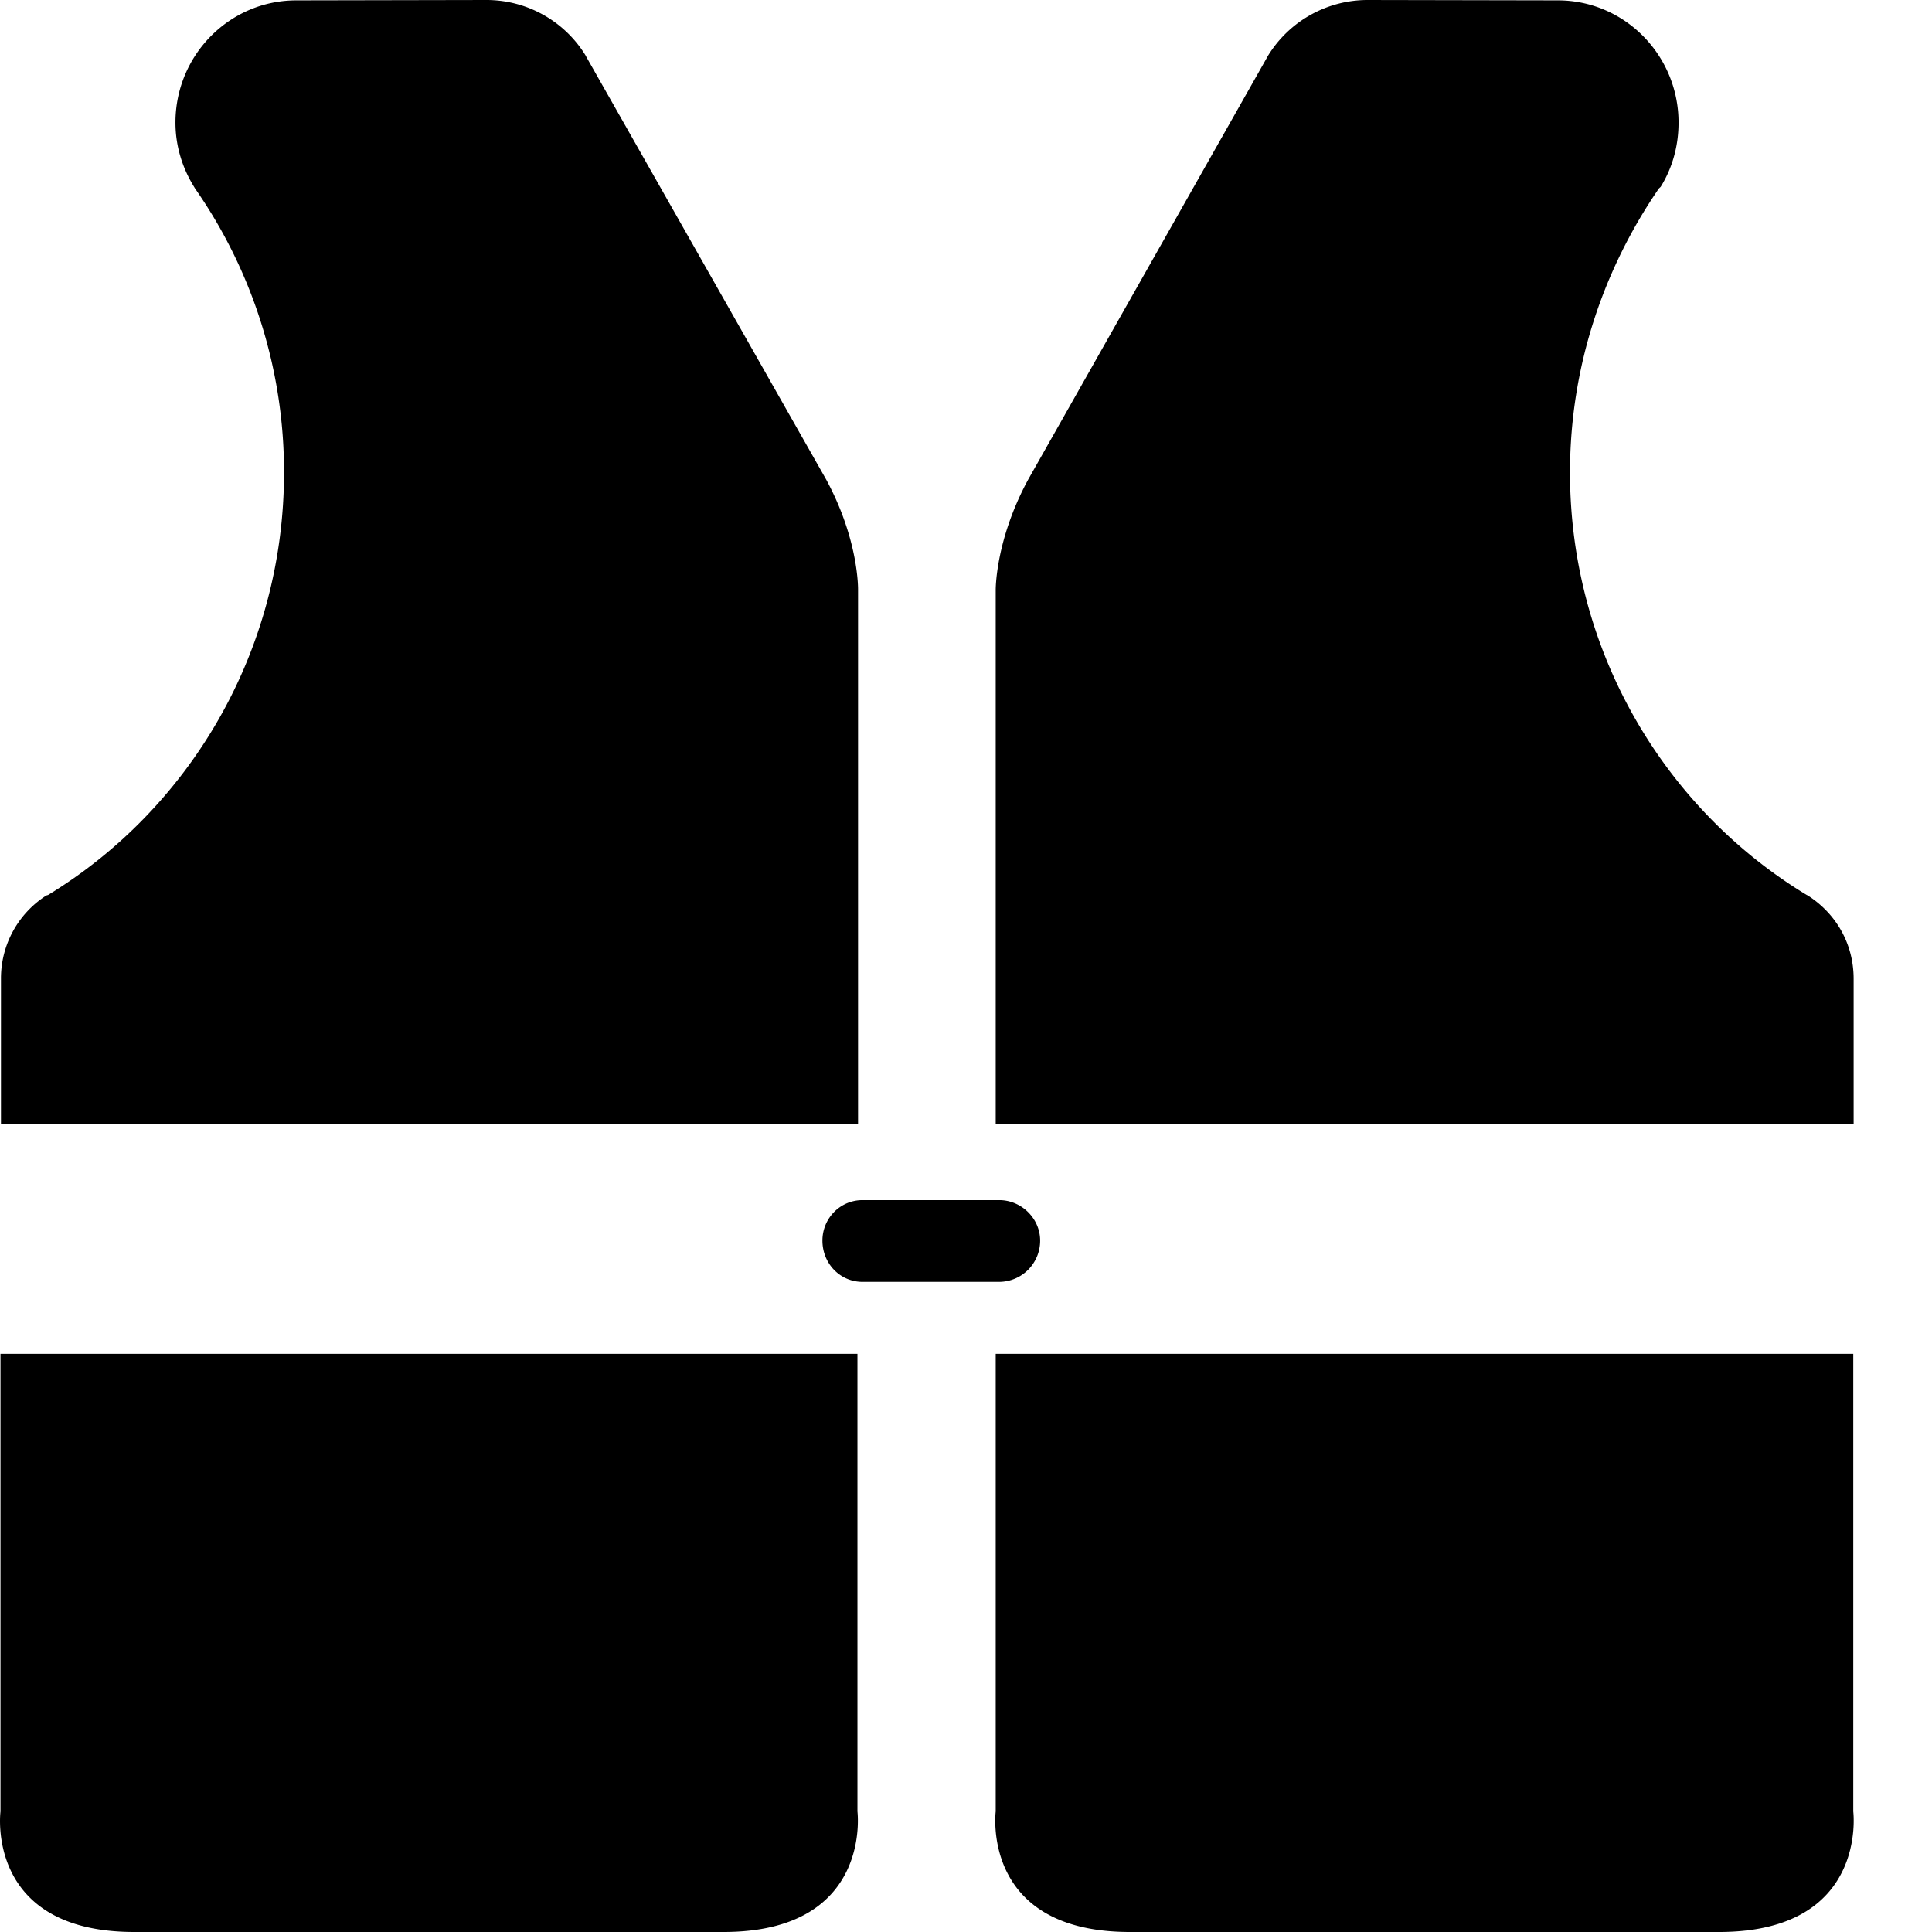 <svg xmlns="http://www.w3.org/2000/svg" fill="currentColor" width="1em" height="1em" viewBox="0 0 16 16"><path d="M7.101 11.212v3.79s0.126 0.998-1.109 0.998h-4.88c-1.238 0-1.108-0.998-1.108-0.998v-3.79h7.097zM4.85 0.46A0.962 0.962 0 0 0 4.026 0L2.454 0.003c-0.553 0-1.001 0.453-1.001 1.012 0 0.197 0.059 0.379 0.154 0.532l0.009 0.015a4.101 4.101 0 0 1 0.736 2.352c0 1.483-0.785 2.786-1.954 3.498l-0.014 0.004a0.814 0.814 0 0 0-0.376 0.69v1.202h7.098V4.887s0.01-0.409-0.263-0.914L4.85 0.461z m5.652 0A0.968 0.968 0 0 1 11.326 0l1.576 0.003c0.551 0 0.999 0.453 0.999 1.012 0 0.197-0.053 0.379-0.148 0.532l-0.015 0.014c-0.46 0.67-0.736 1.478-0.736 2.352 0 1.483 0.785 2.786 1.959 3.498l0.01 0.005c0.229 0.146 0.38 0.394 0.38 0.69v1.202H8.246v-4.421s-0.005-0.41 0.268-0.914L10.502 0.46z m4.846 10.752v3.79s0.126 0.998-1.111 0.998H9.357c-1.238 0-1.111-0.998-1.111-0.998v-3.79h7.102zM8.275 10.616a0.341 0.341 0 0 0 0.339-0.342c0-0.182-0.154-0.335-0.339-0.335h-1.132c-0.186 0-0.332 0.152-0.332 0.335 0 0.19 0.146 0.342 0.332 0.342h1.133z" /></svg>